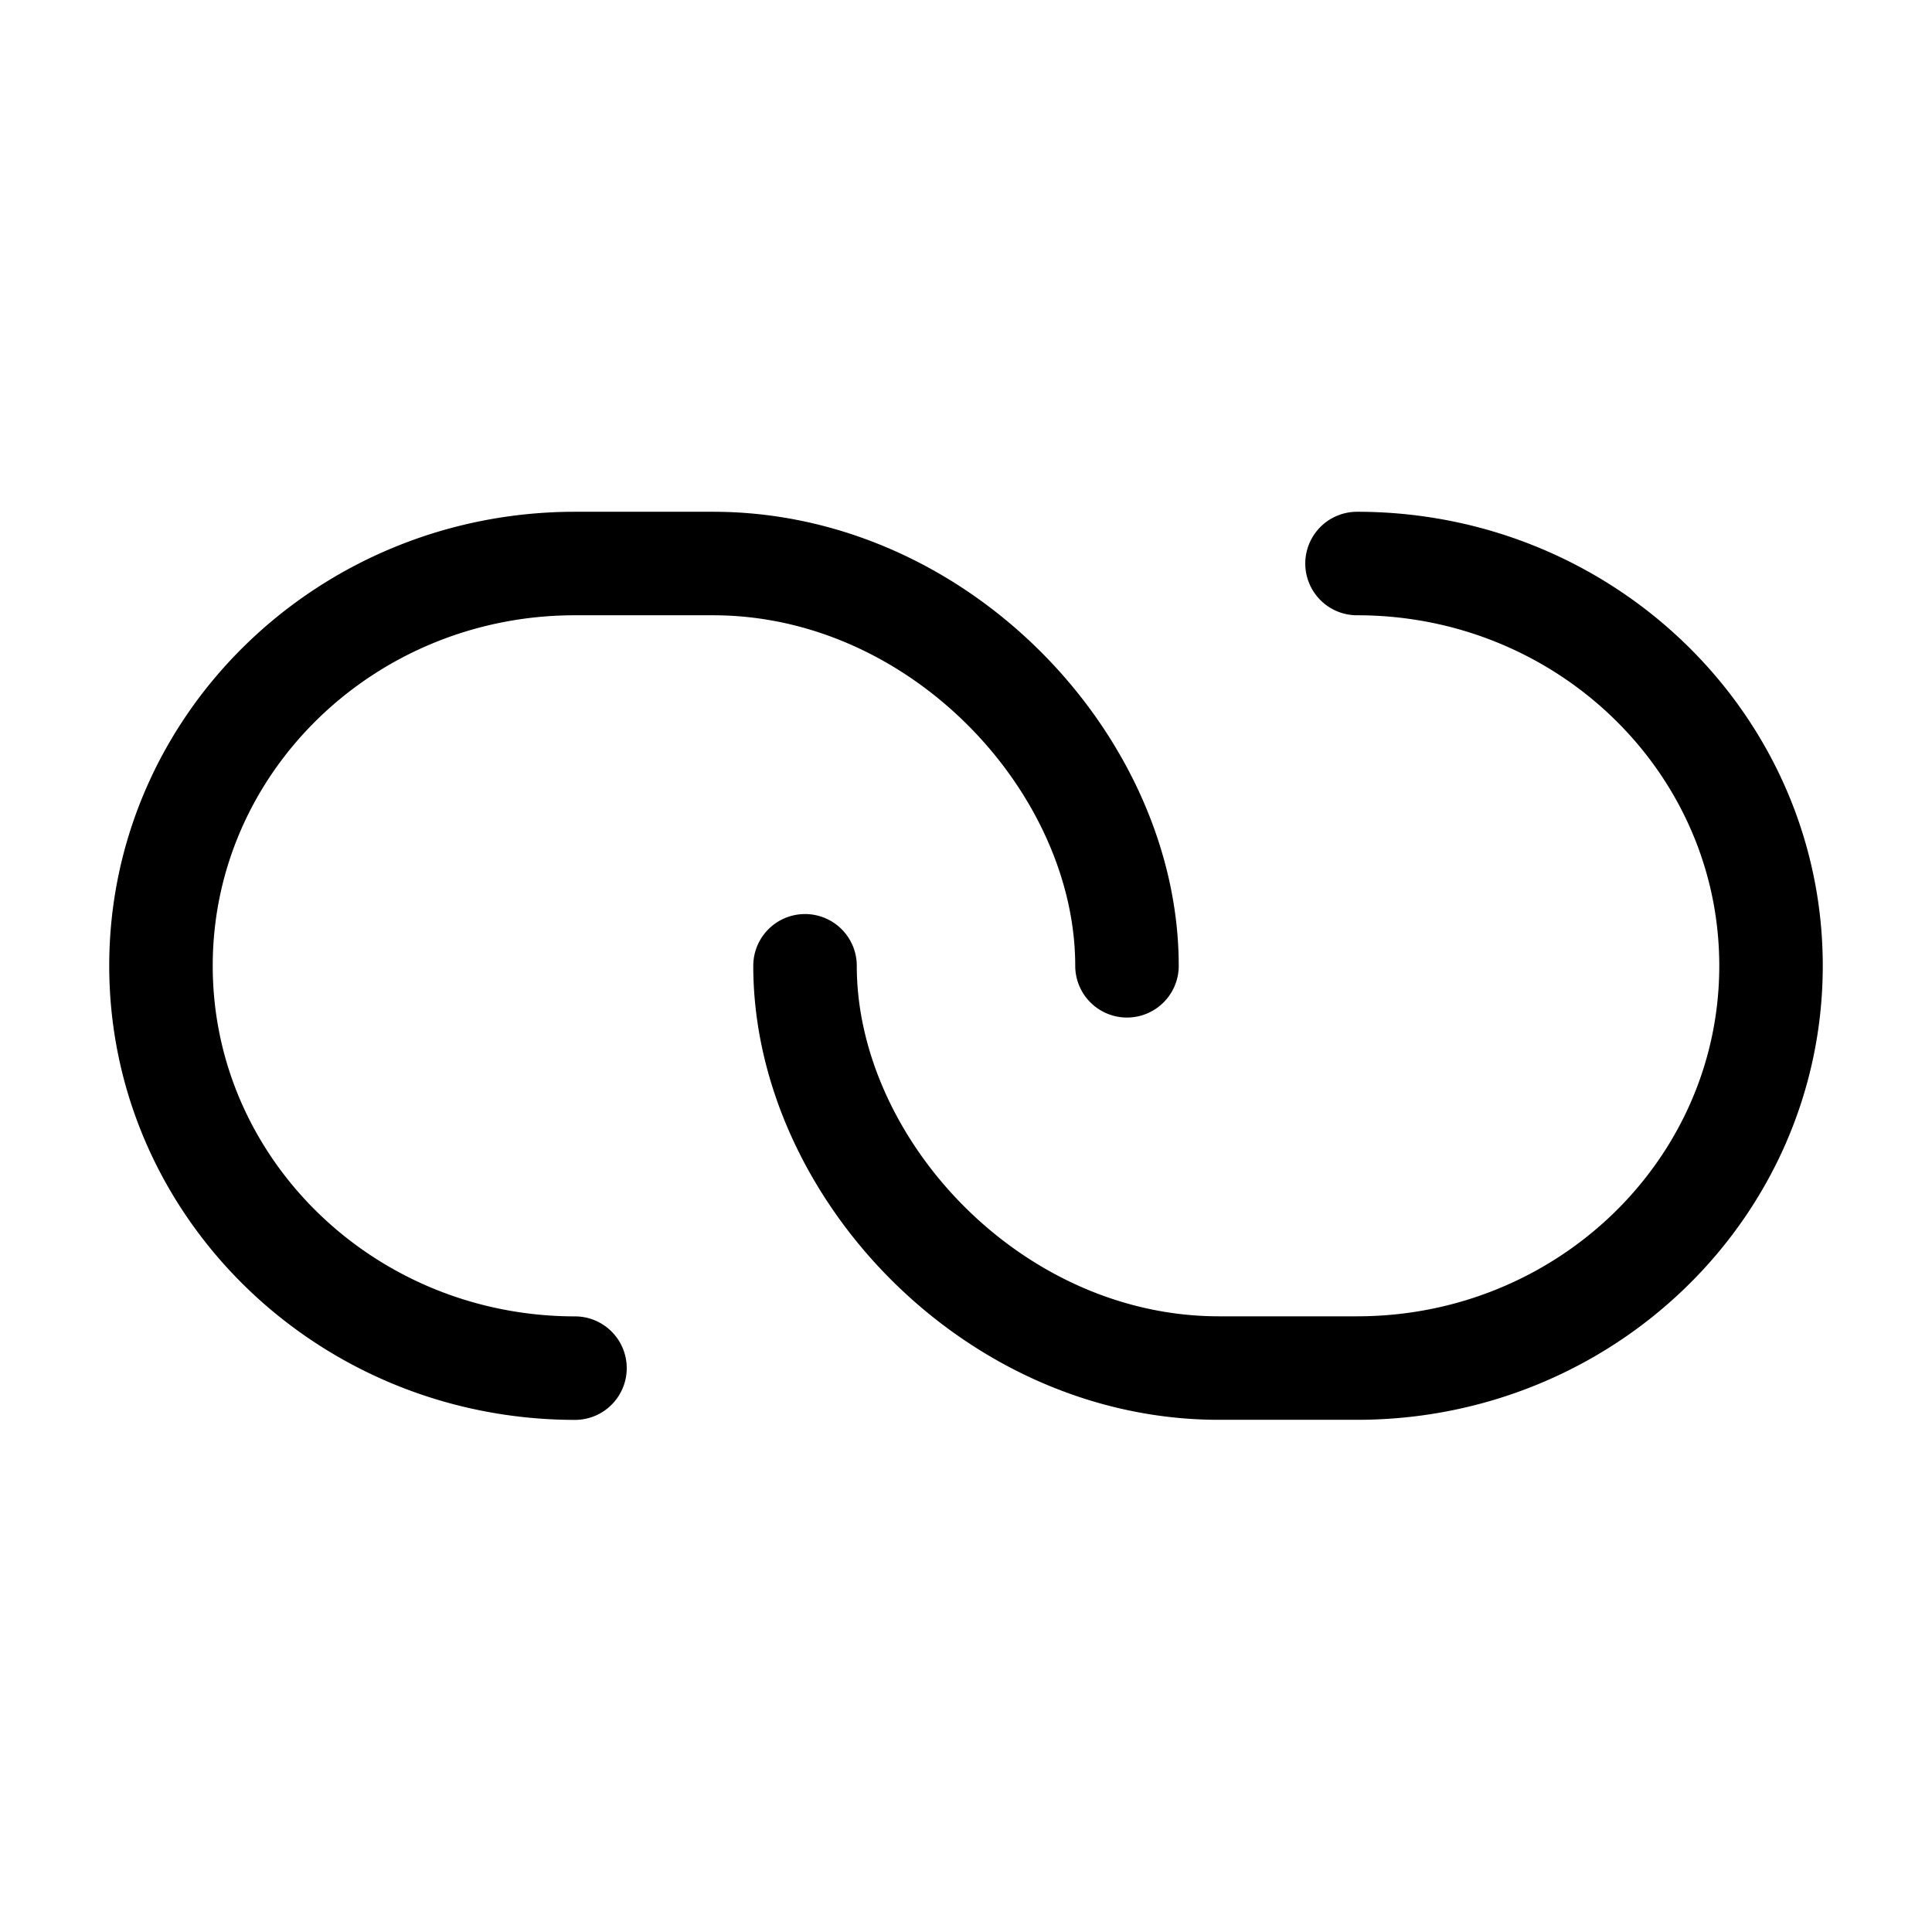 <svg xmlns="http://www.w3.org/2000/svg" viewBox="0 0 28 28" fill="none">
    <path stroke="currentColor" stroke-linecap="round" stroke-linejoin="round" stroke-width="1.5" d="M16.333 13.997c0-2.907-2.703-5.83-6-5.83h-2c-3.314 0-6 2.61-6 5.83 0 2.775 1.995 5.097 4.667 5.686a6.19 6.19 0 0 0 1.333.145"/>
    <path stroke="currentColor" stroke-linecap="round" stroke-linejoin="round" stroke-width="1.5" d="M11.667 13.997c0 2.907 2.703 5.83 6 5.83h2c3.314 0 6-2.61 6-5.83 0-2.774-1.995-5.097-4.667-5.686a6.187 6.187 0 0 0-1.333-.144"/>
</svg>
